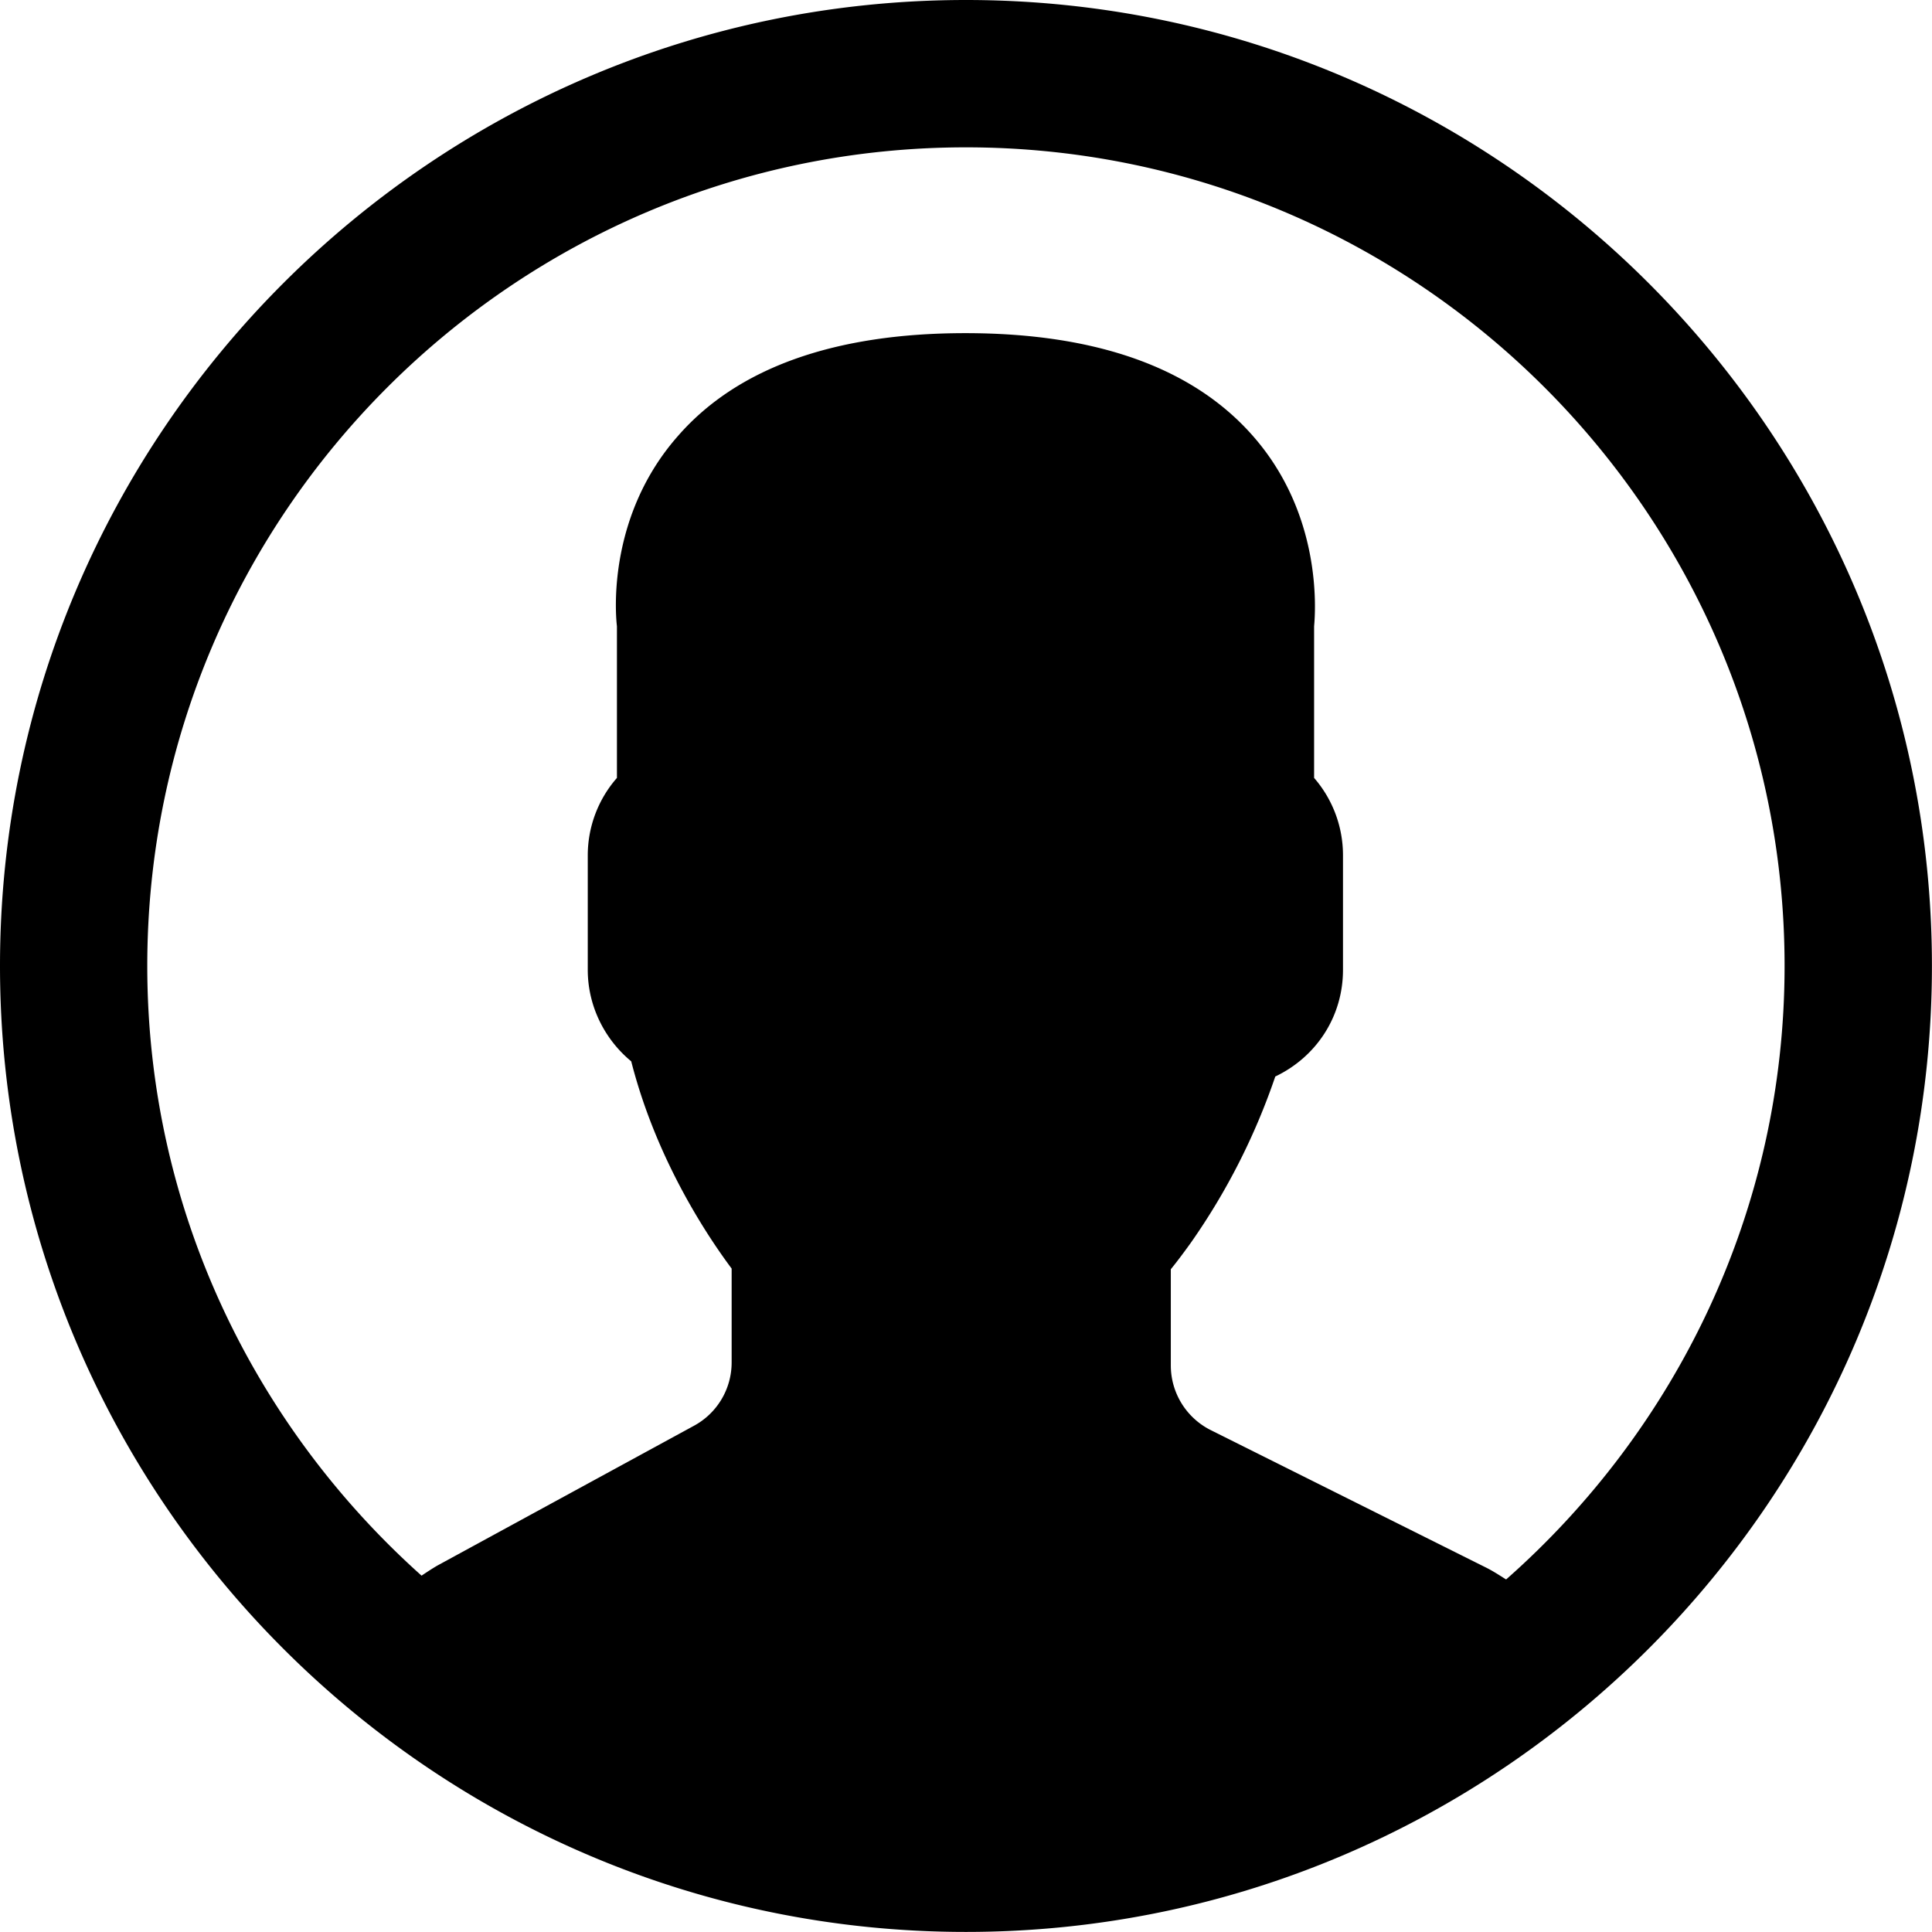   <svg
    xmlns='http://www.w3.org/2000/svg'
    viewBox='0 0 26.224 26.224'
    fill='currentColor'
    className='icon'
    role='Img'
    width='26.224'
    height='26.224'
  >
    <title>User</title>
    <path d='M13.112 0C5.882 0 0 5.882 0 13.111s5.882 13.112 13.111 13.112c7.23 0 13.112-5.883 13.112-13.112S20.343 0 13.112 0zm7.05 21.273-3.729-1.862a.982.982 0 0 1-.541-.88v-1.303c.086-.105.178-.229.271-.358a8.94 8.94 0 0 0 1.147-2.258c.562-.268.919-.819.919-1.447v-1.563a1.6 1.6 0 0 0-.392-1.043V8.501c.021-.229.104-1.521-.83-2.583-.813-.927-2.126-1.396-3.904-1.396-1.776 0-3.095.471-3.901 1.396-.937 1.063-.855 2.354-.828 2.583v2.058a1.595 1.595 0 0 0-.396 1.043v1.563c0 .483.223.938.59 1.241.356 1.396 1.096 2.455 1.363 2.813v1.274a.977.977 0 0 1-.514.861l-3.48 1.896c-.069.04-.143.089-.215.137-2.278-2.037-3.723-4.987-3.723-8.276C1.999 6.984 6.984 2 13.111 2s11.112 4.984 11.112 11.111c0 3.315-1.469 6.29-3.78 8.328-.093-.059-.185-.119-.281-.166z' />
  </svg>
